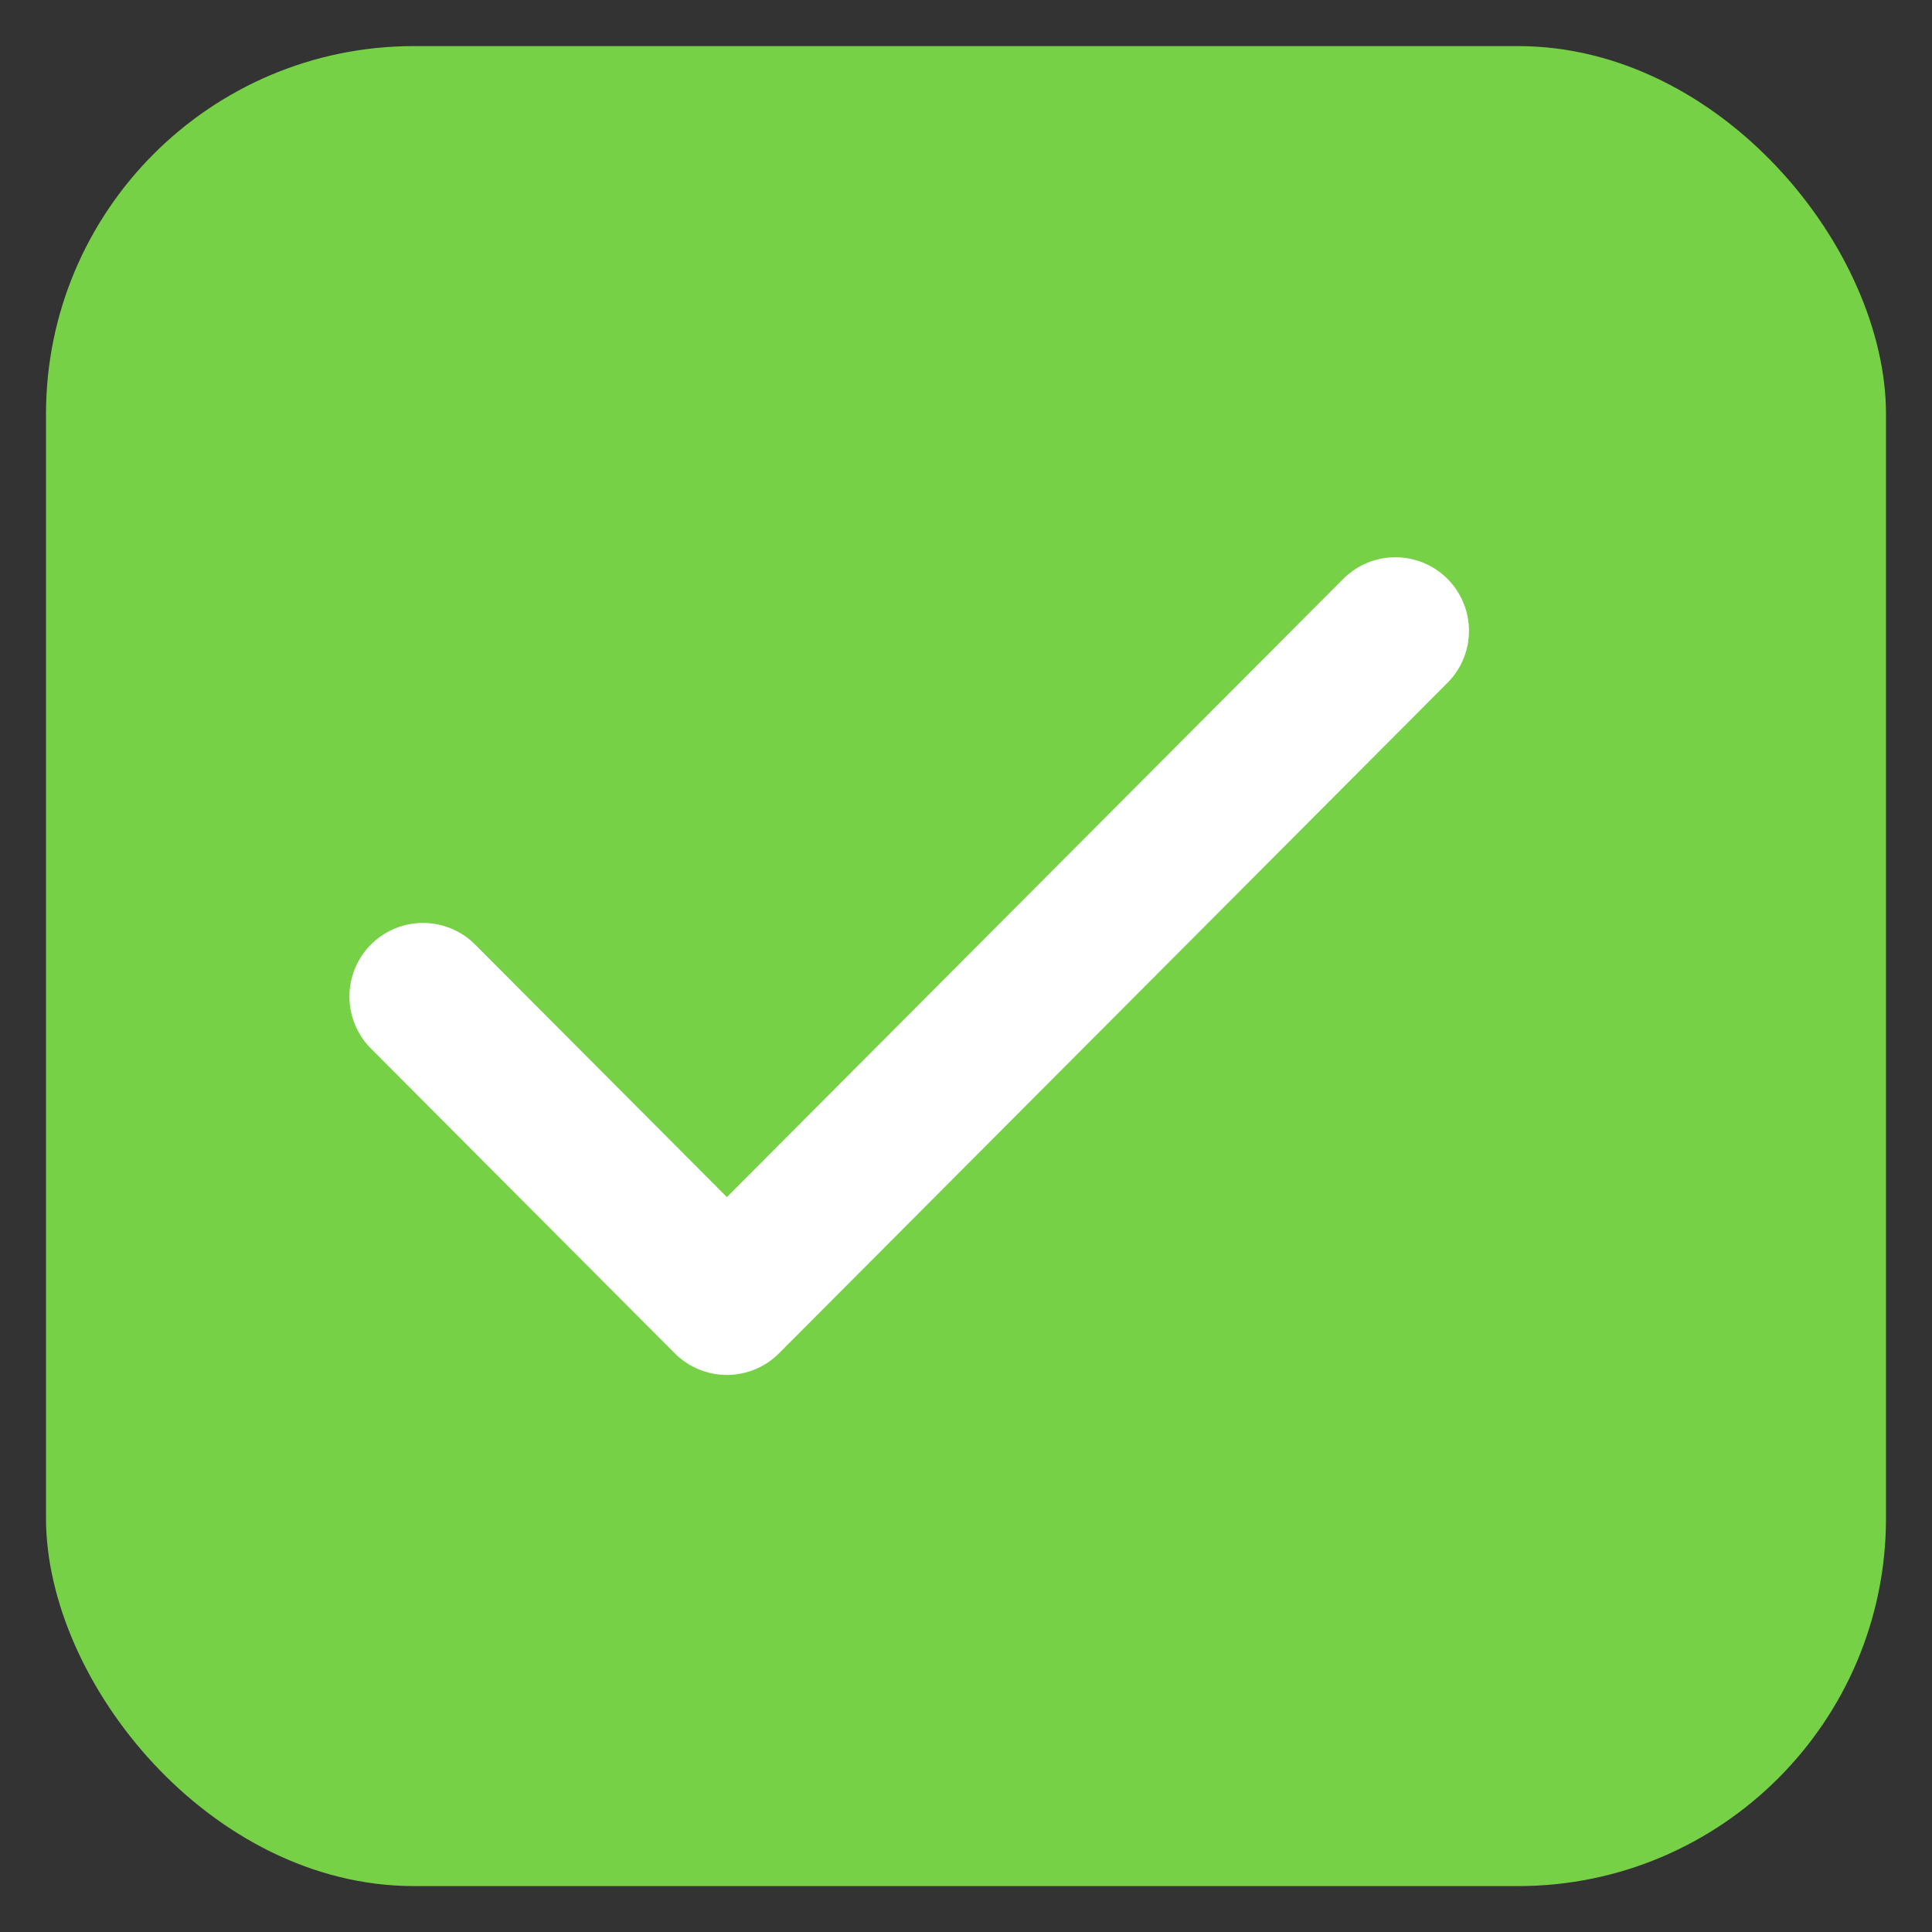 <svg width="21" height="21" viewBox="0 0 21 21" fill="none" xmlns="http://www.w3.org/2000/svg">
<rect x="0" y="0" width="21" height="21" fill="#333333" stroke="none"/>
<rect x="0.5" y="0.501" width="20" height="20" rx="4" fill="#76D146"/>
<path d="M15.167 6.857L7.901 14.145L4.598 10.832" stroke="white" stroke-width="1.6" stroke-linecap="round" stroke-linejoin="round"/>
</svg>
